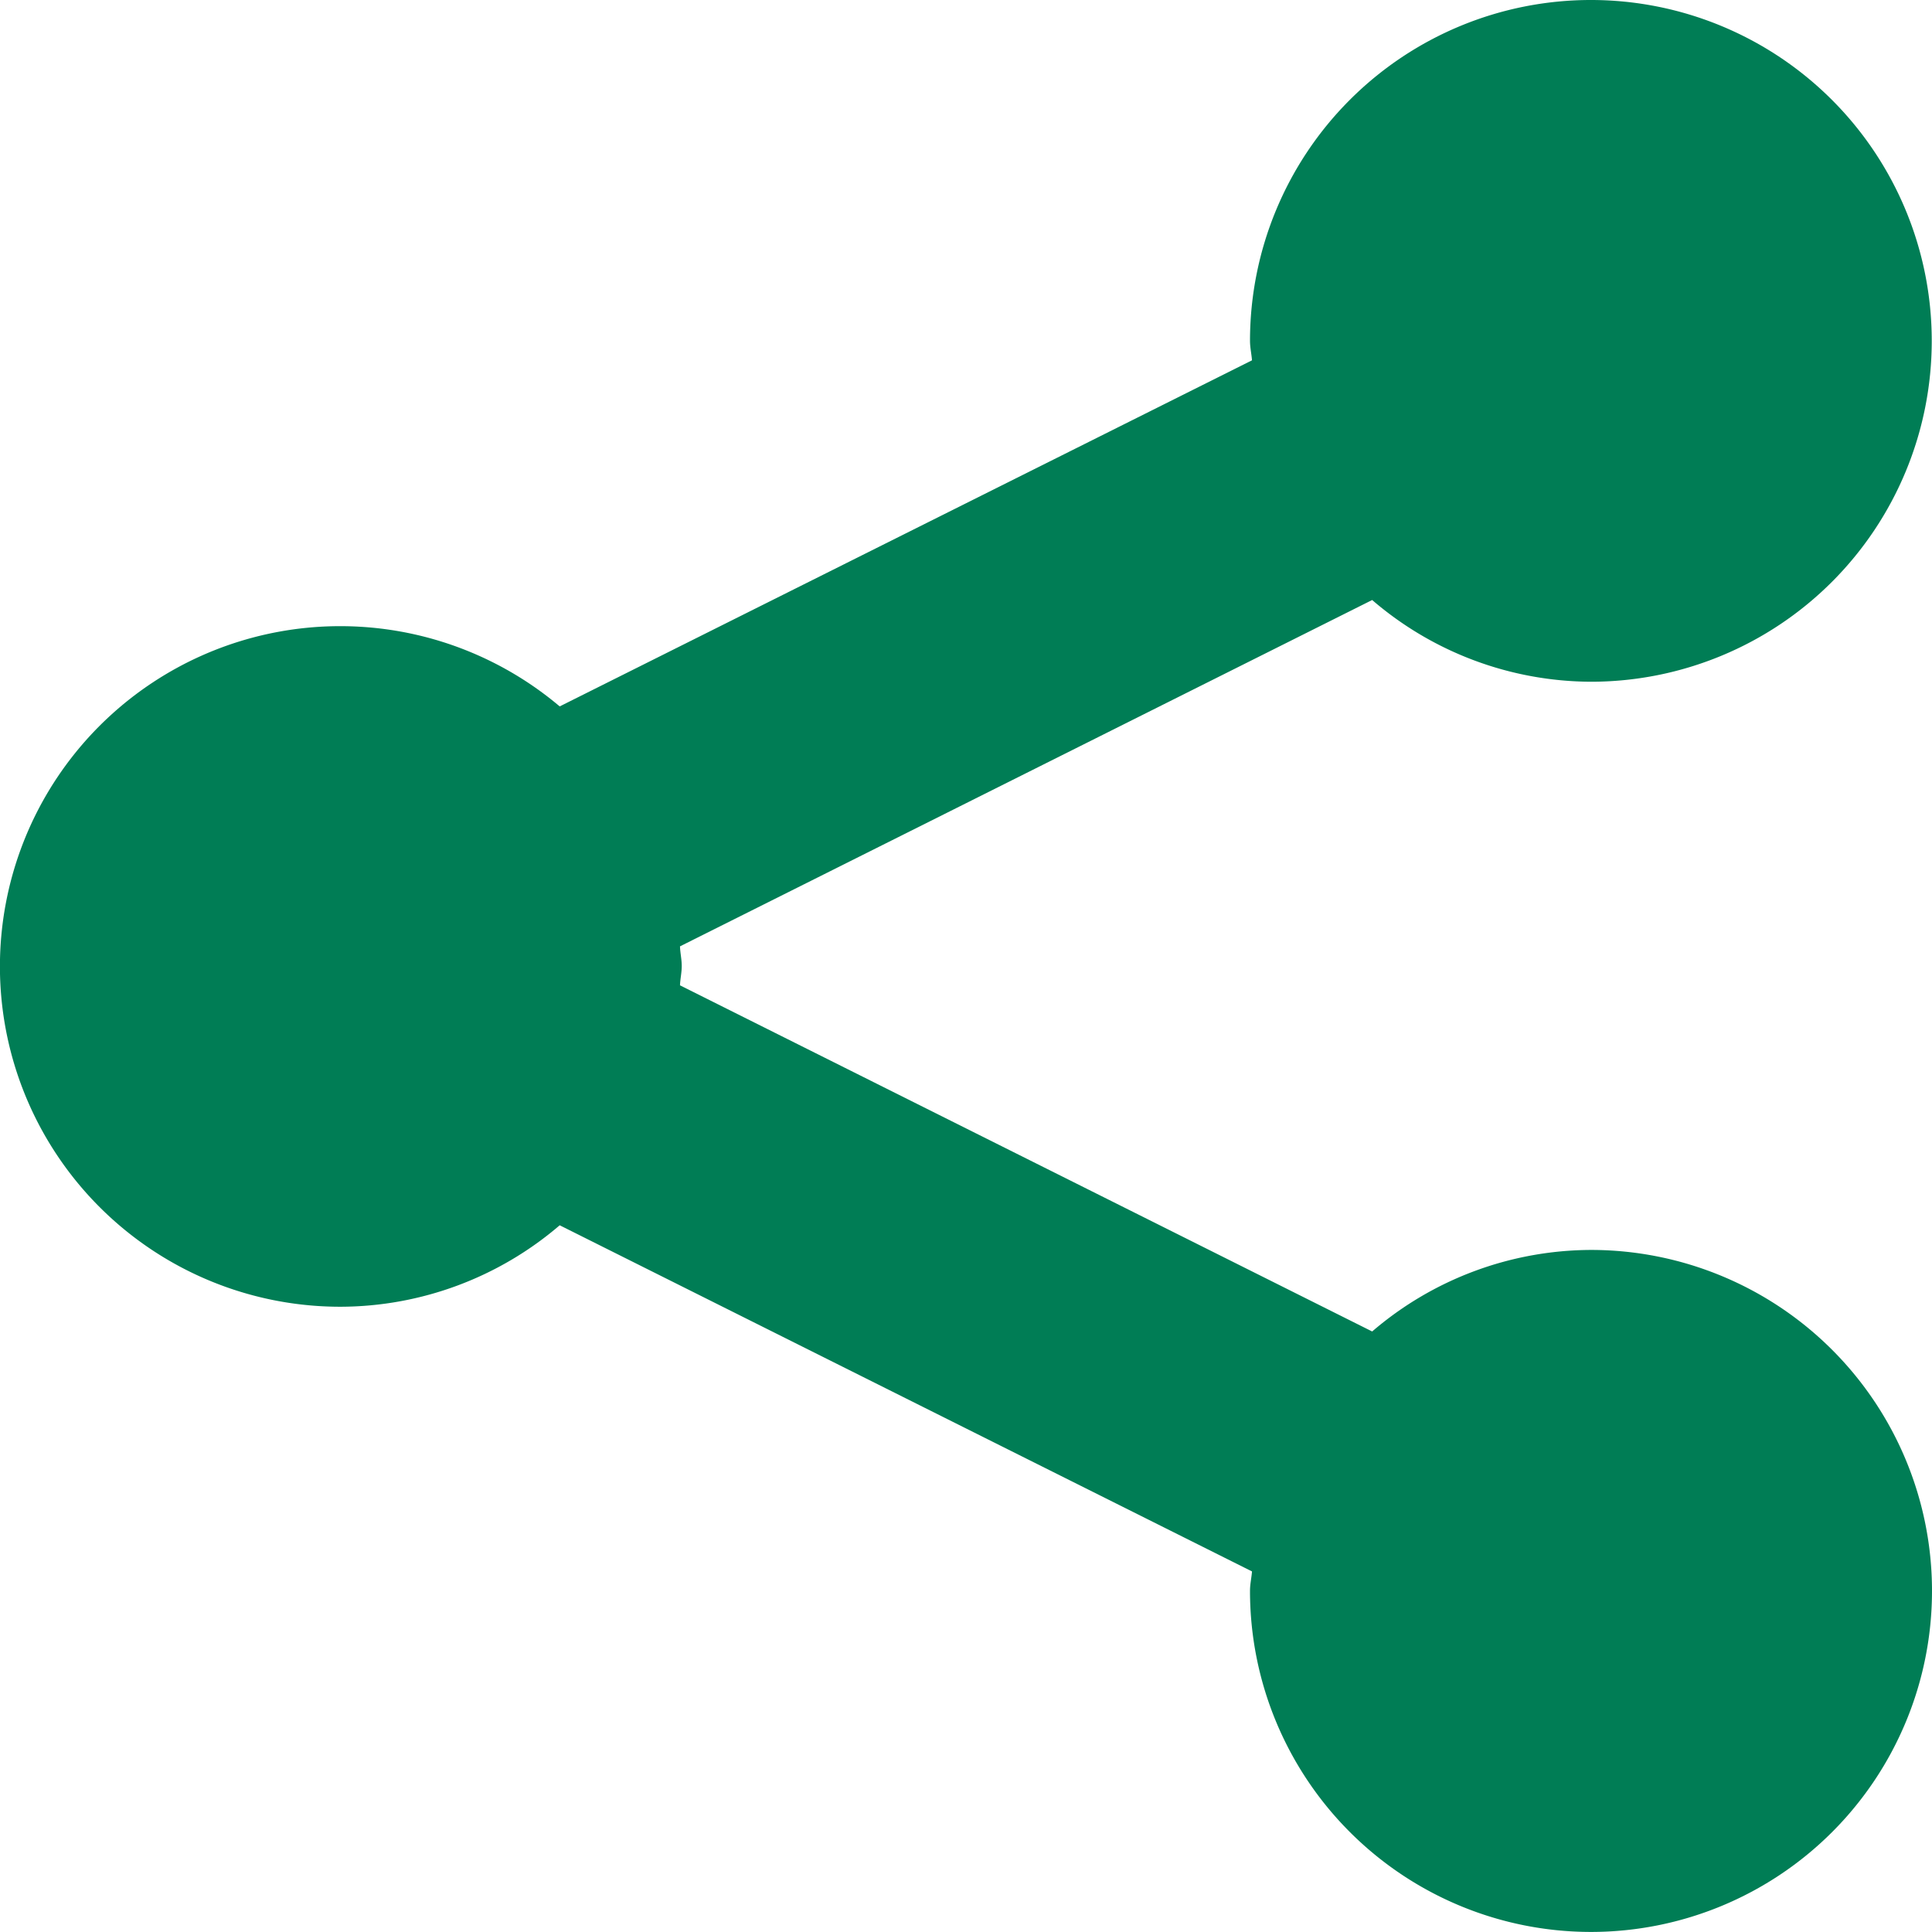 <svg id="Layer_1" data-name="Layer 1" xmlns="http://www.w3.org/2000/svg" viewBox="0 0 30 29.999"><defs><style>.cls-1{fill:#007d55;}</style></defs><title>share_icon</title><path class="cls-1" d="M5.293,20.291a5.247,5.247,0,0,0,3.398-1.265l10.75,5.375c-.008.102-.031.196-.031.302a5.295,5.295,0,1,0,5.296-5.294h-.001a5.239,5.239,0,0,0-3.398,1.266l-10.748-5.375c.004-.102.027-.197.027-.3,0-.106-.024-.202-.027-.305L21.307,9.317a5.238,5.238,0,0,0,3.398,1.269A5.293,5.293,0,1,0,19.41,5.291c0,.106.023.202.031.304l-10.75,5.374A5.284,5.284,0,1,0,5.293,20.291Z" transform="translate(0 0)"/></svg>